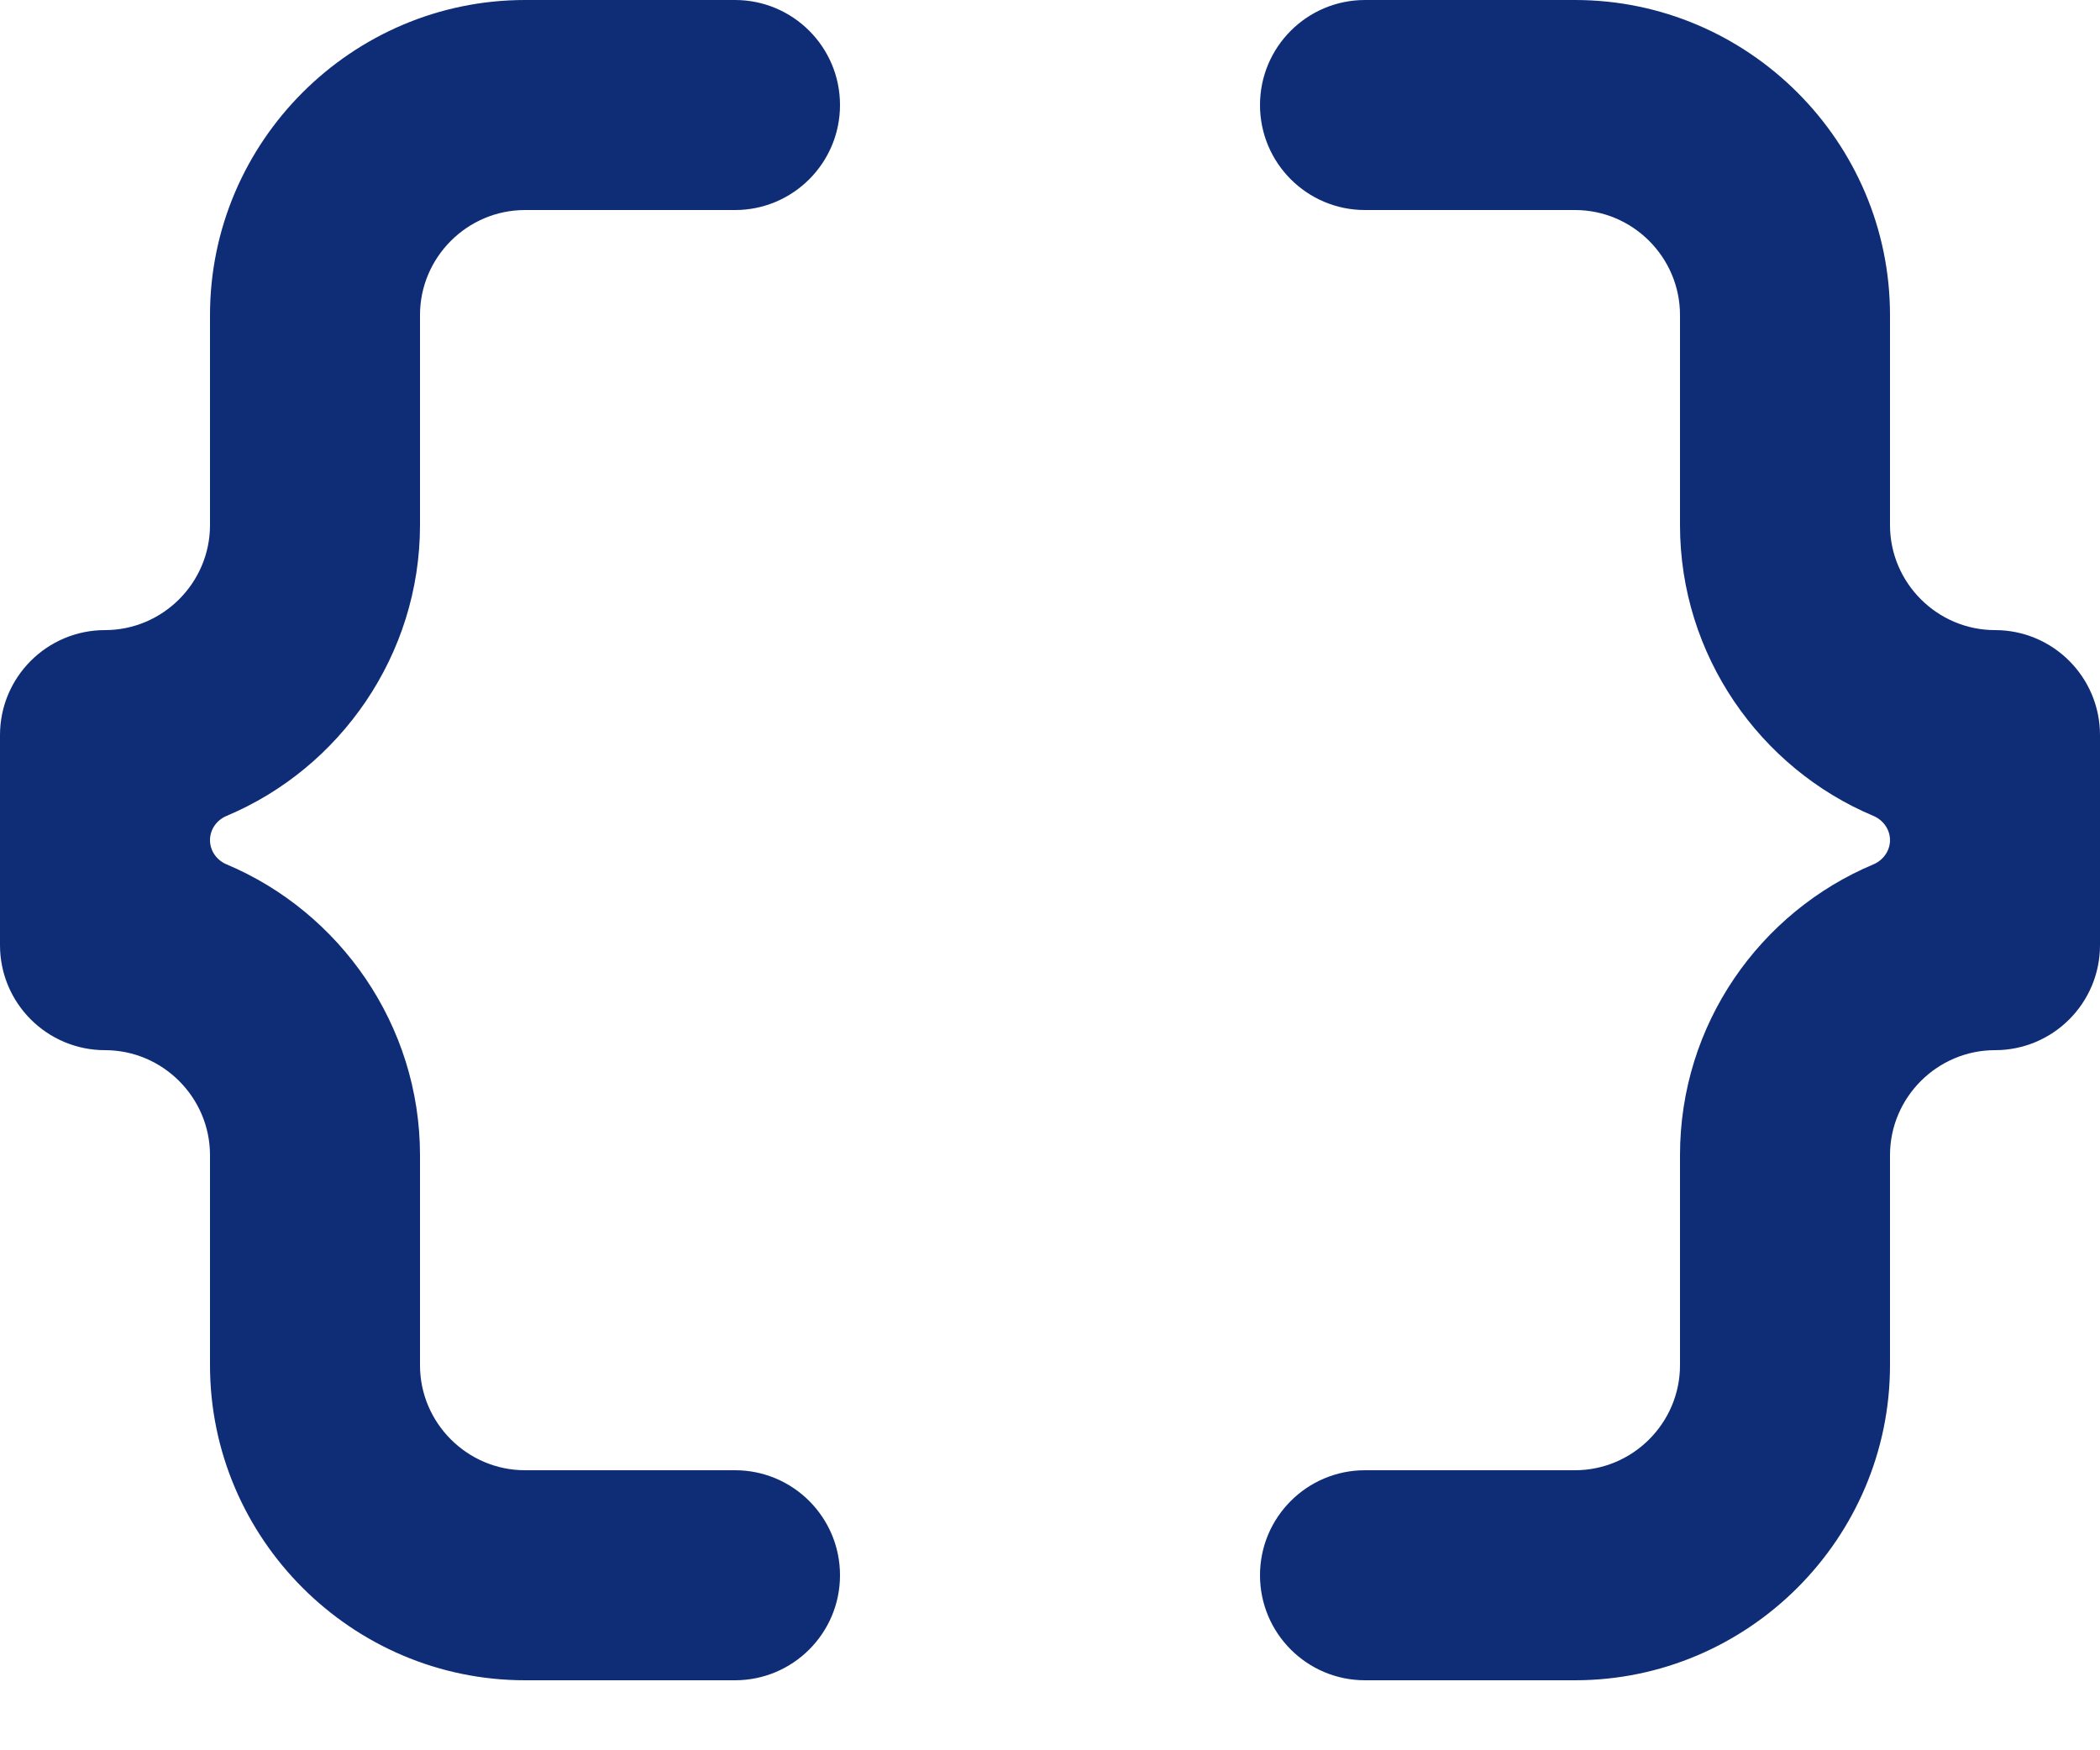 <svg width="18" height="15" viewBox="0 0 18 15" fill="none" xmlns="http://www.w3.org/2000/svg">
<path d="M1.8 2.7V4.5C1.8 4.995 1.395 5.4 0.9 5.4V5.4C0.403 5.4 0 5.803 0 6.3V8.1C0 8.597 0.403 9 0.9 9V9C1.395 9 1.8 9.405 1.8 9.9V11.7C1.8 13.185 3.015 14.4 4.5 14.4H6.3C6.797 14.4 7.2 13.997 7.2 13.5V13.5C7.2 13.003 6.797 12.6 6.3 12.6H4.5C4.005 12.6 3.6 12.195 3.6 11.7V9.9C3.6 8.784 2.912 7.816 1.943 7.408C1.858 7.373 1.8 7.292 1.8 7.2V7.2C1.8 7.108 1.858 7.027 1.943 6.992C2.912 6.585 3.6 5.616 3.6 4.5V2.7C3.6 2.205 4.005 1.8 4.5 1.8H6.3C6.797 1.8 7.2 1.397 7.2 0.9V0.9C7.2 0.403 6.797 0 6.3 0H4.5C3.015 0 1.8 1.215 1.8 2.7Z" fill="#0F2D76"/>
<path d="M17.1 5.4C16.605 5.4 16.2 4.995 16.2 4.5V2.7C16.2 1.215 14.985 0 13.5 0H11.7C11.203 0 10.8 0.403 10.8 0.9V0.9C10.8 1.397 11.203 1.8 11.7 1.8H13.5C13.995 1.8 14.4 2.205 14.4 2.7V4.5C14.4 5.616 15.087 6.585 16.057 6.992C16.141 7.027 16.2 7.108 16.2 7.2V7.2C16.2 7.292 16.141 7.373 16.057 7.408C15.087 7.815 14.4 8.776 14.4 9.9V11.7C14.4 12.195 13.995 12.6 13.5 12.6H11.7C11.203 12.6 10.8 13.003 10.8 13.5V13.5C10.8 13.997 11.203 14.4 11.7 14.4H13.5C14.985 14.4 16.2 13.185 16.2 11.7V9.9C16.2 9.405 16.605 9 17.1 9V9C17.597 9 18 8.597 18 8.1V6.3C18 5.803 17.597 5.4 17.1 5.4V5.4Z" fill="#0F2D76"/>
</svg>
